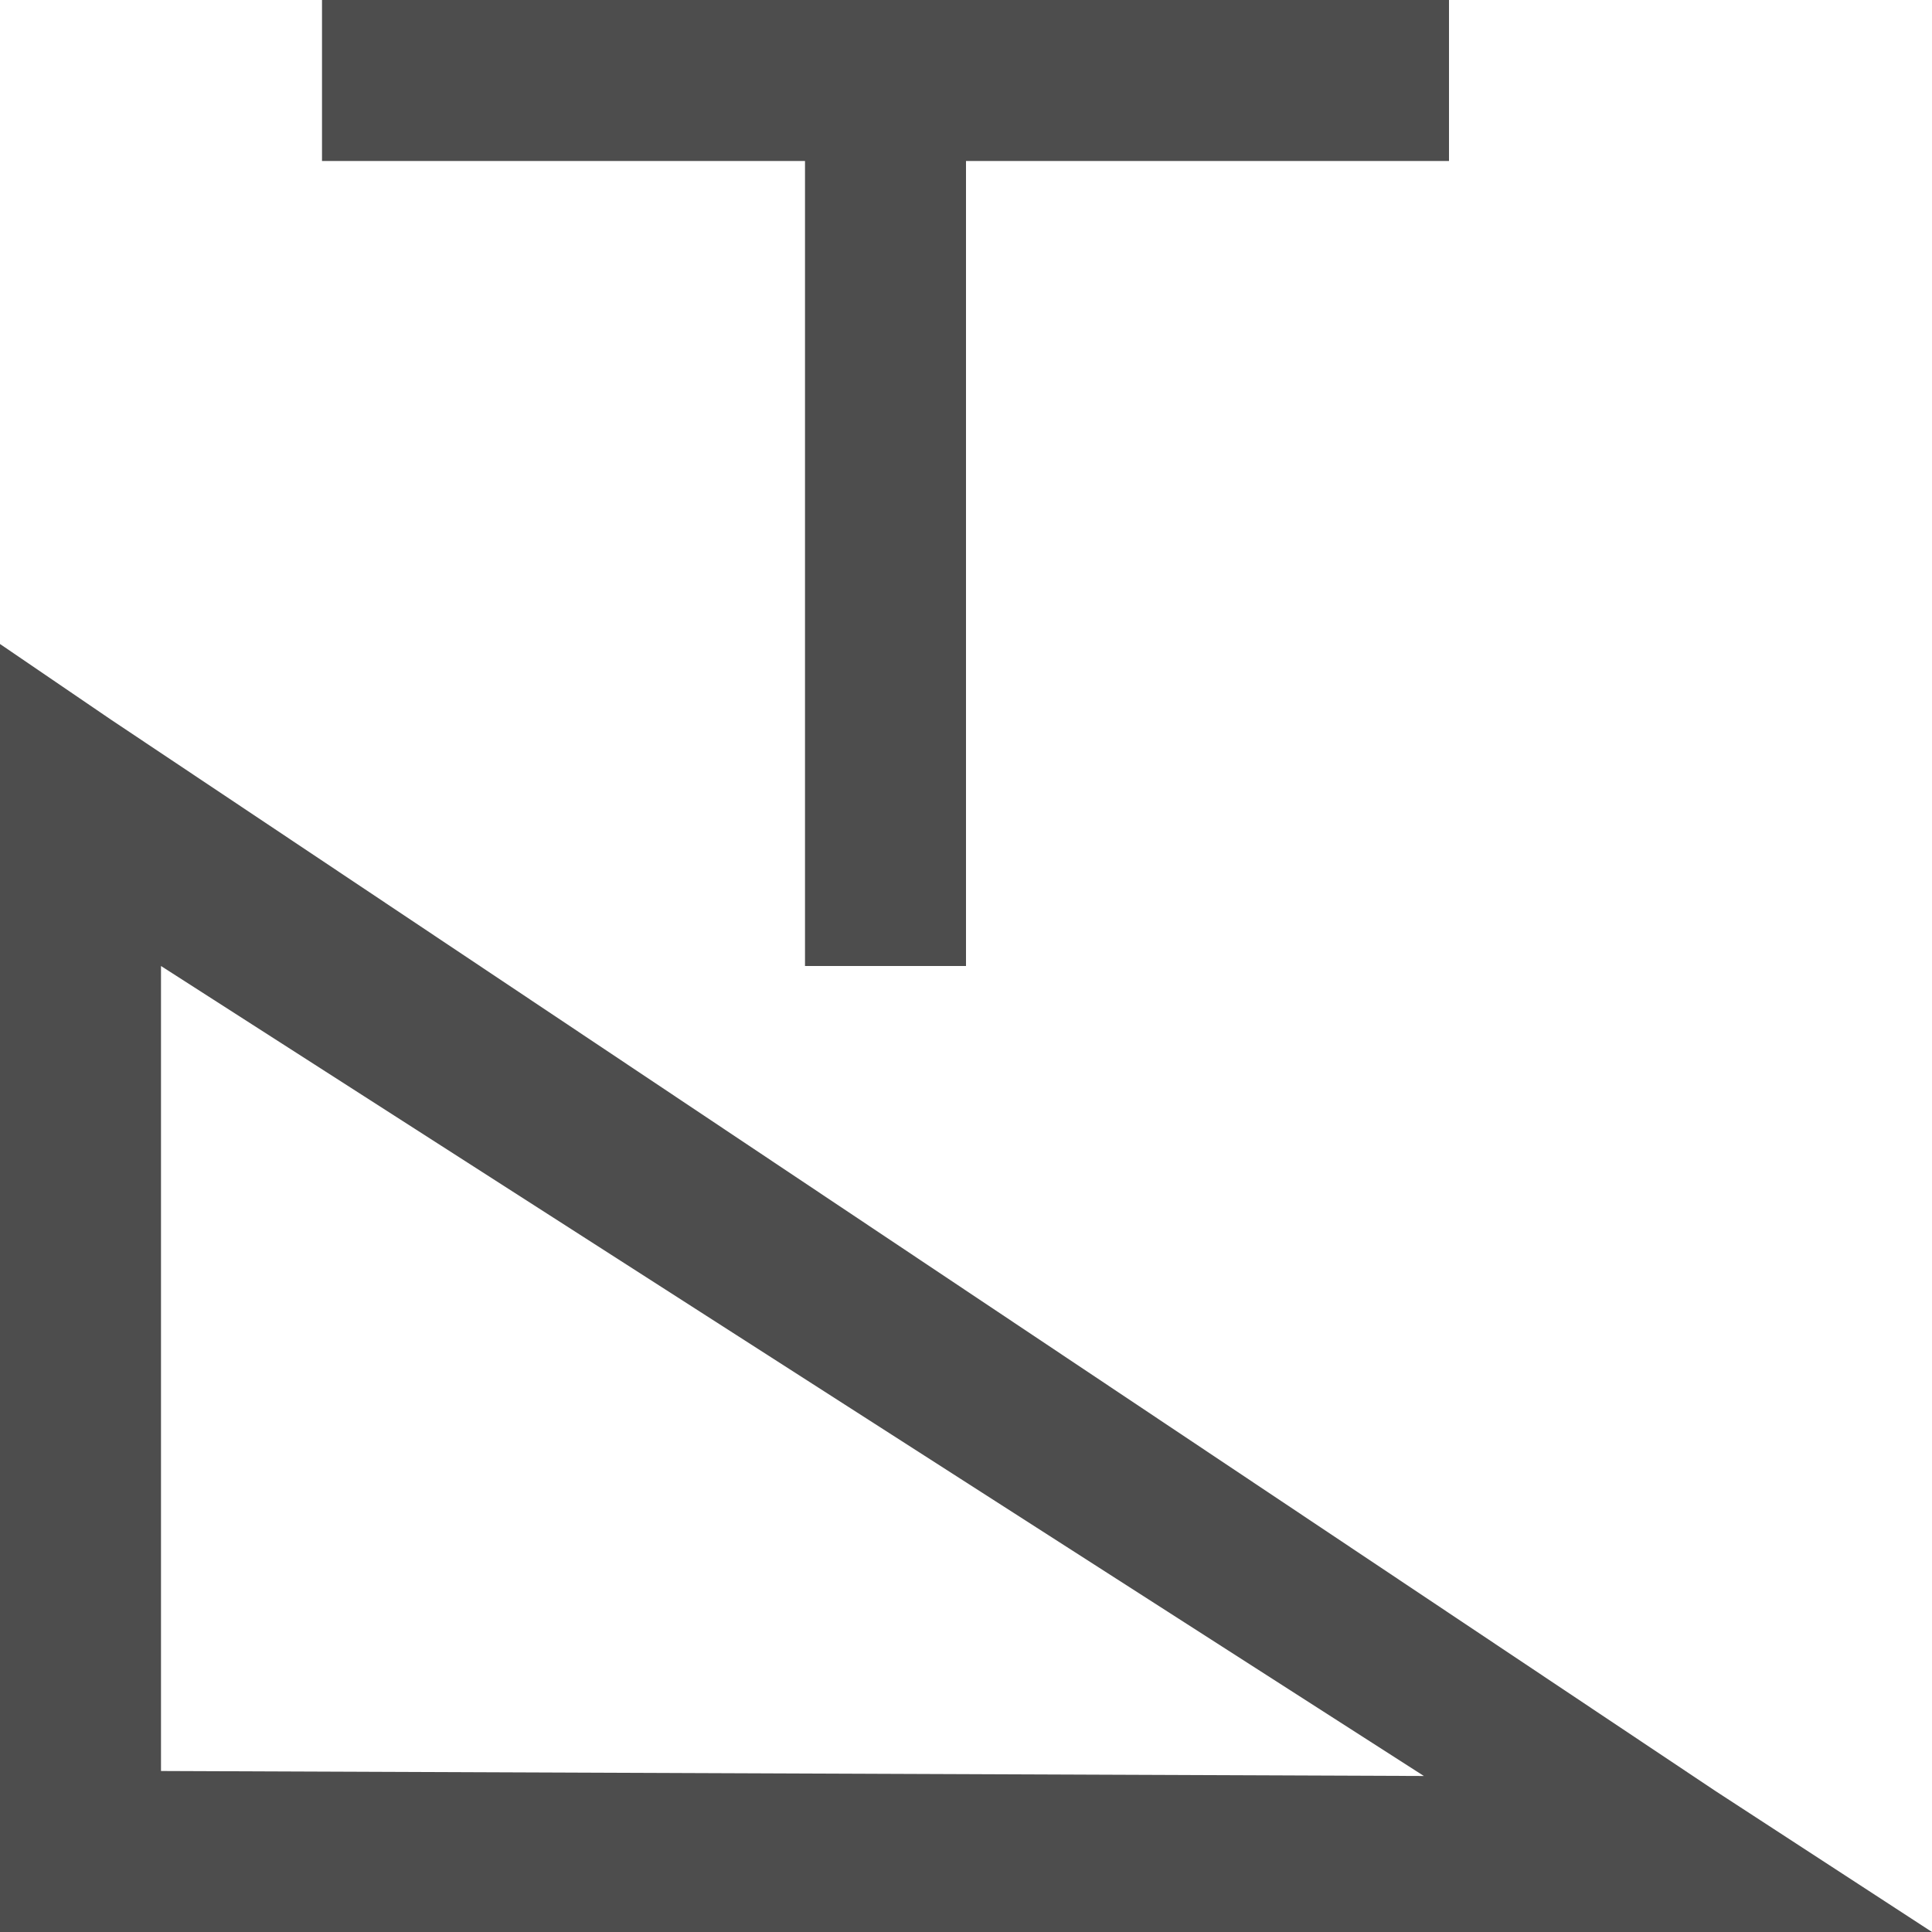 <?xml version="1.0" encoding="UTF-8"?>
<svg xmlns="http://www.w3.org/2000/svg" xmlns:xlink="http://www.w3.org/1999/xlink" width="12pt" height="12pt" viewBox="0 0 12 12" version="1.1">
<g id="surface1">
<path style=" stroke:none;fill-rule:nonzero;fill:rgb(30.196%,30.196%,30.196%);fill-opacity:1;" d="M 2 0 L 2 1 L 5 1 L 5 6 L 6 6 L 6 1 L 9 1 L 9 0 Z M 0 4 L 0 12 L 12 12 L 10.656 11.125 L 0.688 4.469 Z M 1 6 L 8.844 11.031 L 1 11 Z M 1 6 "/>
</g>
</svg>
